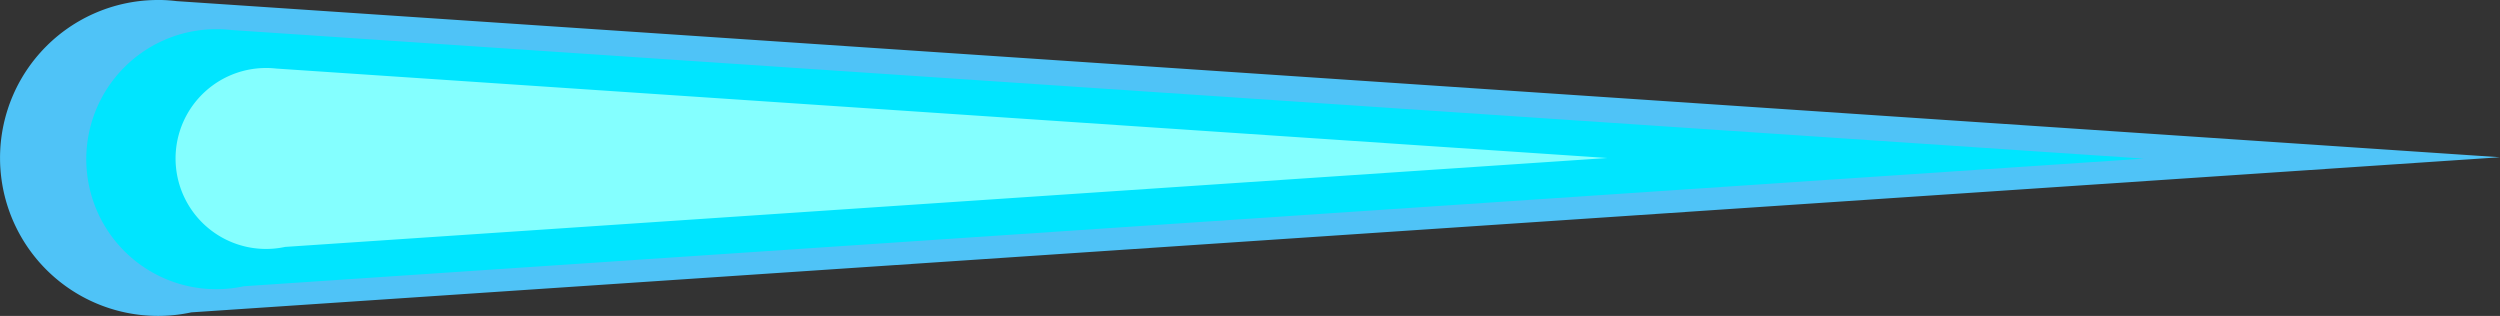 <svg xmlns="http://www.w3.org/2000/svg" viewBox="0 0 1119.14 141.42"><rect x="0" y="0" width="1119.14" height="141.42" fill="#333333" stroke="none"/><defs><style>.cls-1{fill:#4fc3f7;}.cls-2{fill:#00e5ff;}.cls-3{fill:#84ffff;}</style></defs><title>meteor</title><g id="Слой_2" data-name="Слой 2"><g id="фон"><path class="cls-1" d="M1119.14,70.39,79,.5A66.54,66.54,0,0,0,72.14,0l-.56,0V0l-.87,0A70.71,70.71,0,1,0,85.64,139.83Z"/><path class="cls-2" d="M959.72,71,103.65,13.44c-1.84-.22-3.72-.34-5.61-.38l-.46,0v0l-.72,0a58.2,58.2,0,1,0,12.29,115.08Z"/><path class="cls-3" d="M719.58,70.73,123.8,30.7c-1.28-.14-2.58-.23-3.9-.26l-.32,0h-.5a40.5,40.5,0,1,0,8.55,80.09Z"/></g></g></svg>